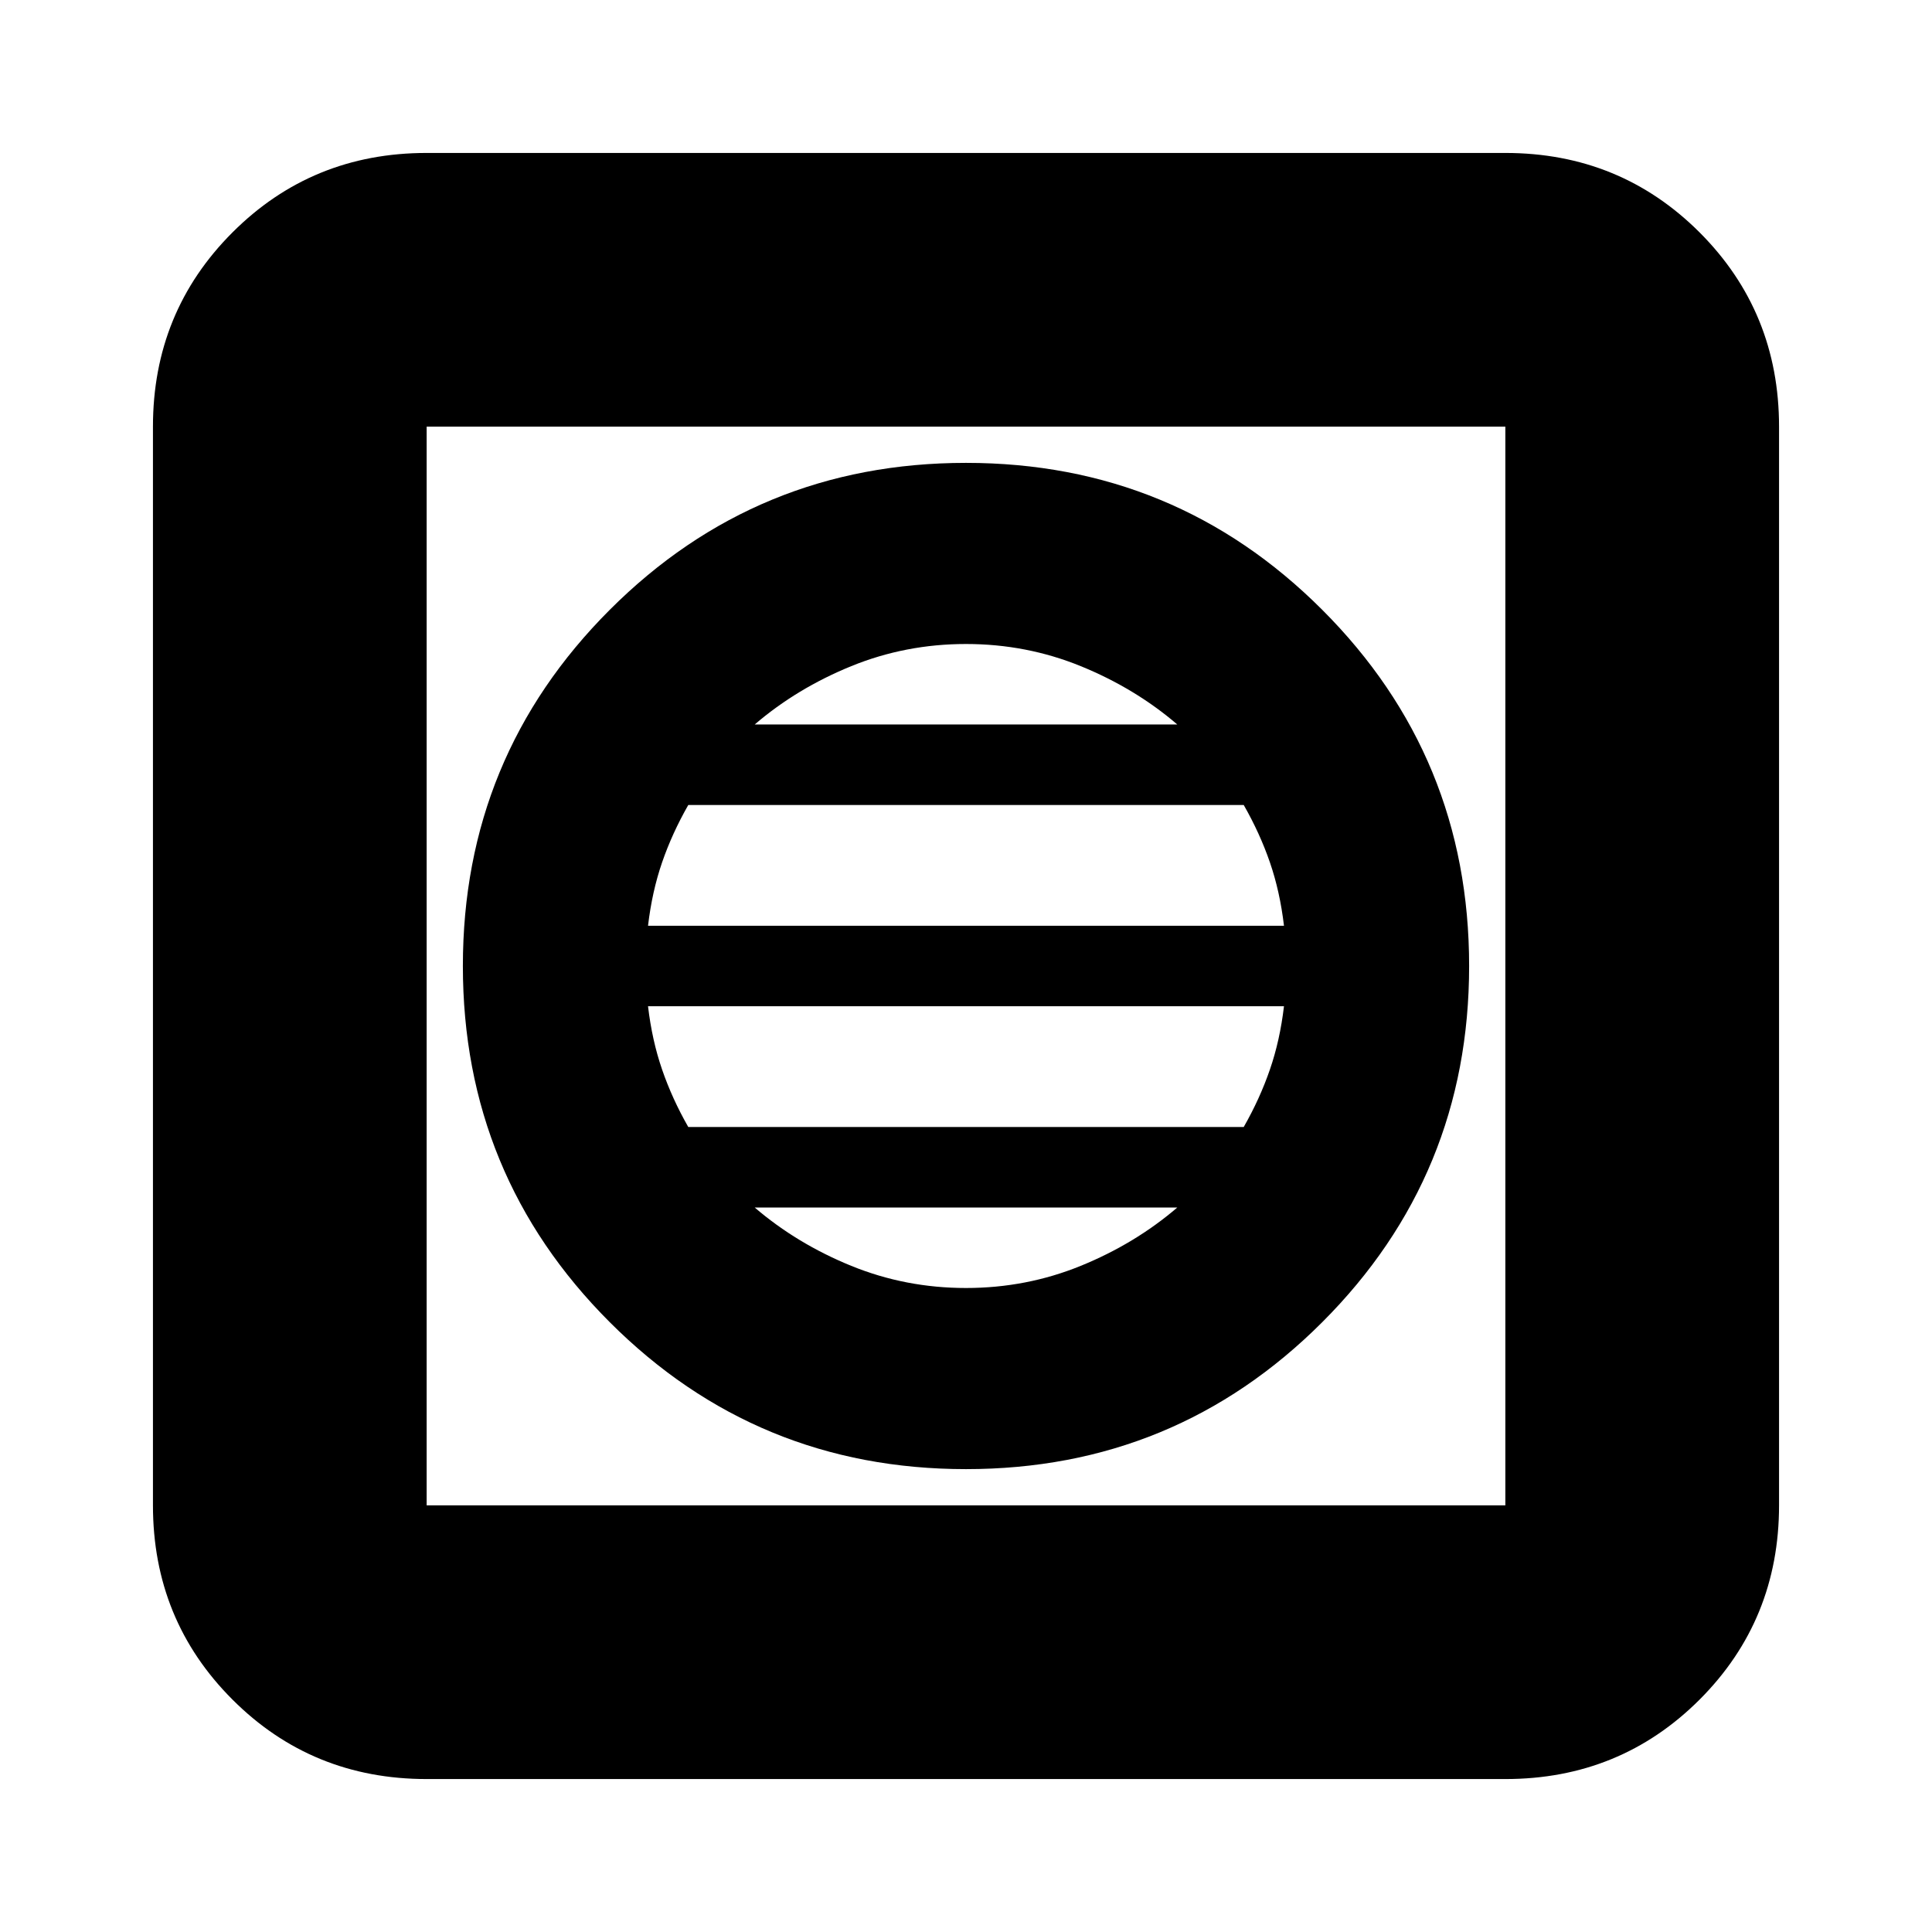 <svg xmlns="http://www.w3.org/2000/svg" height="24" width="24"><path d="M12 18.25q2.6 0 4.425-1.825Q18.25 14.6 18.25 12q0-2.6-1.825-4.425Q14.6 5.75 12 5.75q-2.6 0-4.425 1.825Q5.75 9.4 5.75 12q0 2.6 1.825 4.425Q9.4 18.25 12 18.25ZM12 16q-.75 0-1.425-.275T9.375 15h5.25q-.525.45-1.2.725Q12.75 16 12 16Zm-3.45-2q-.2-.35-.325-.713-.125-.362-.175-.787h7.9q-.05.425-.175.787-.125.363-.325.713Zm-.5-2.5q.05-.425.175-.788.125-.362.325-.712h6.9q.2.35.325.712.125.363.175.788ZM9.375 9q.525-.45 1.2-.725Q11.25 8 12 8t1.425.275q.675.275 1.2.725ZM5.3 22.1q-1.425 0-2.412-.987Q1.9 20.125 1.9 18.7V5.3q0-1.425.988-2.413Q3.875 1.9 5.3 1.9h13.4q1.425 0 2.413.987.987.988.987 2.413v13.4q0 1.425-.987 2.413-.988.987-2.413.987Zm0-3.4h13.4V5.3H5.3v13.4Zm0-13.4v13.4V5.3Z"/></svg>
